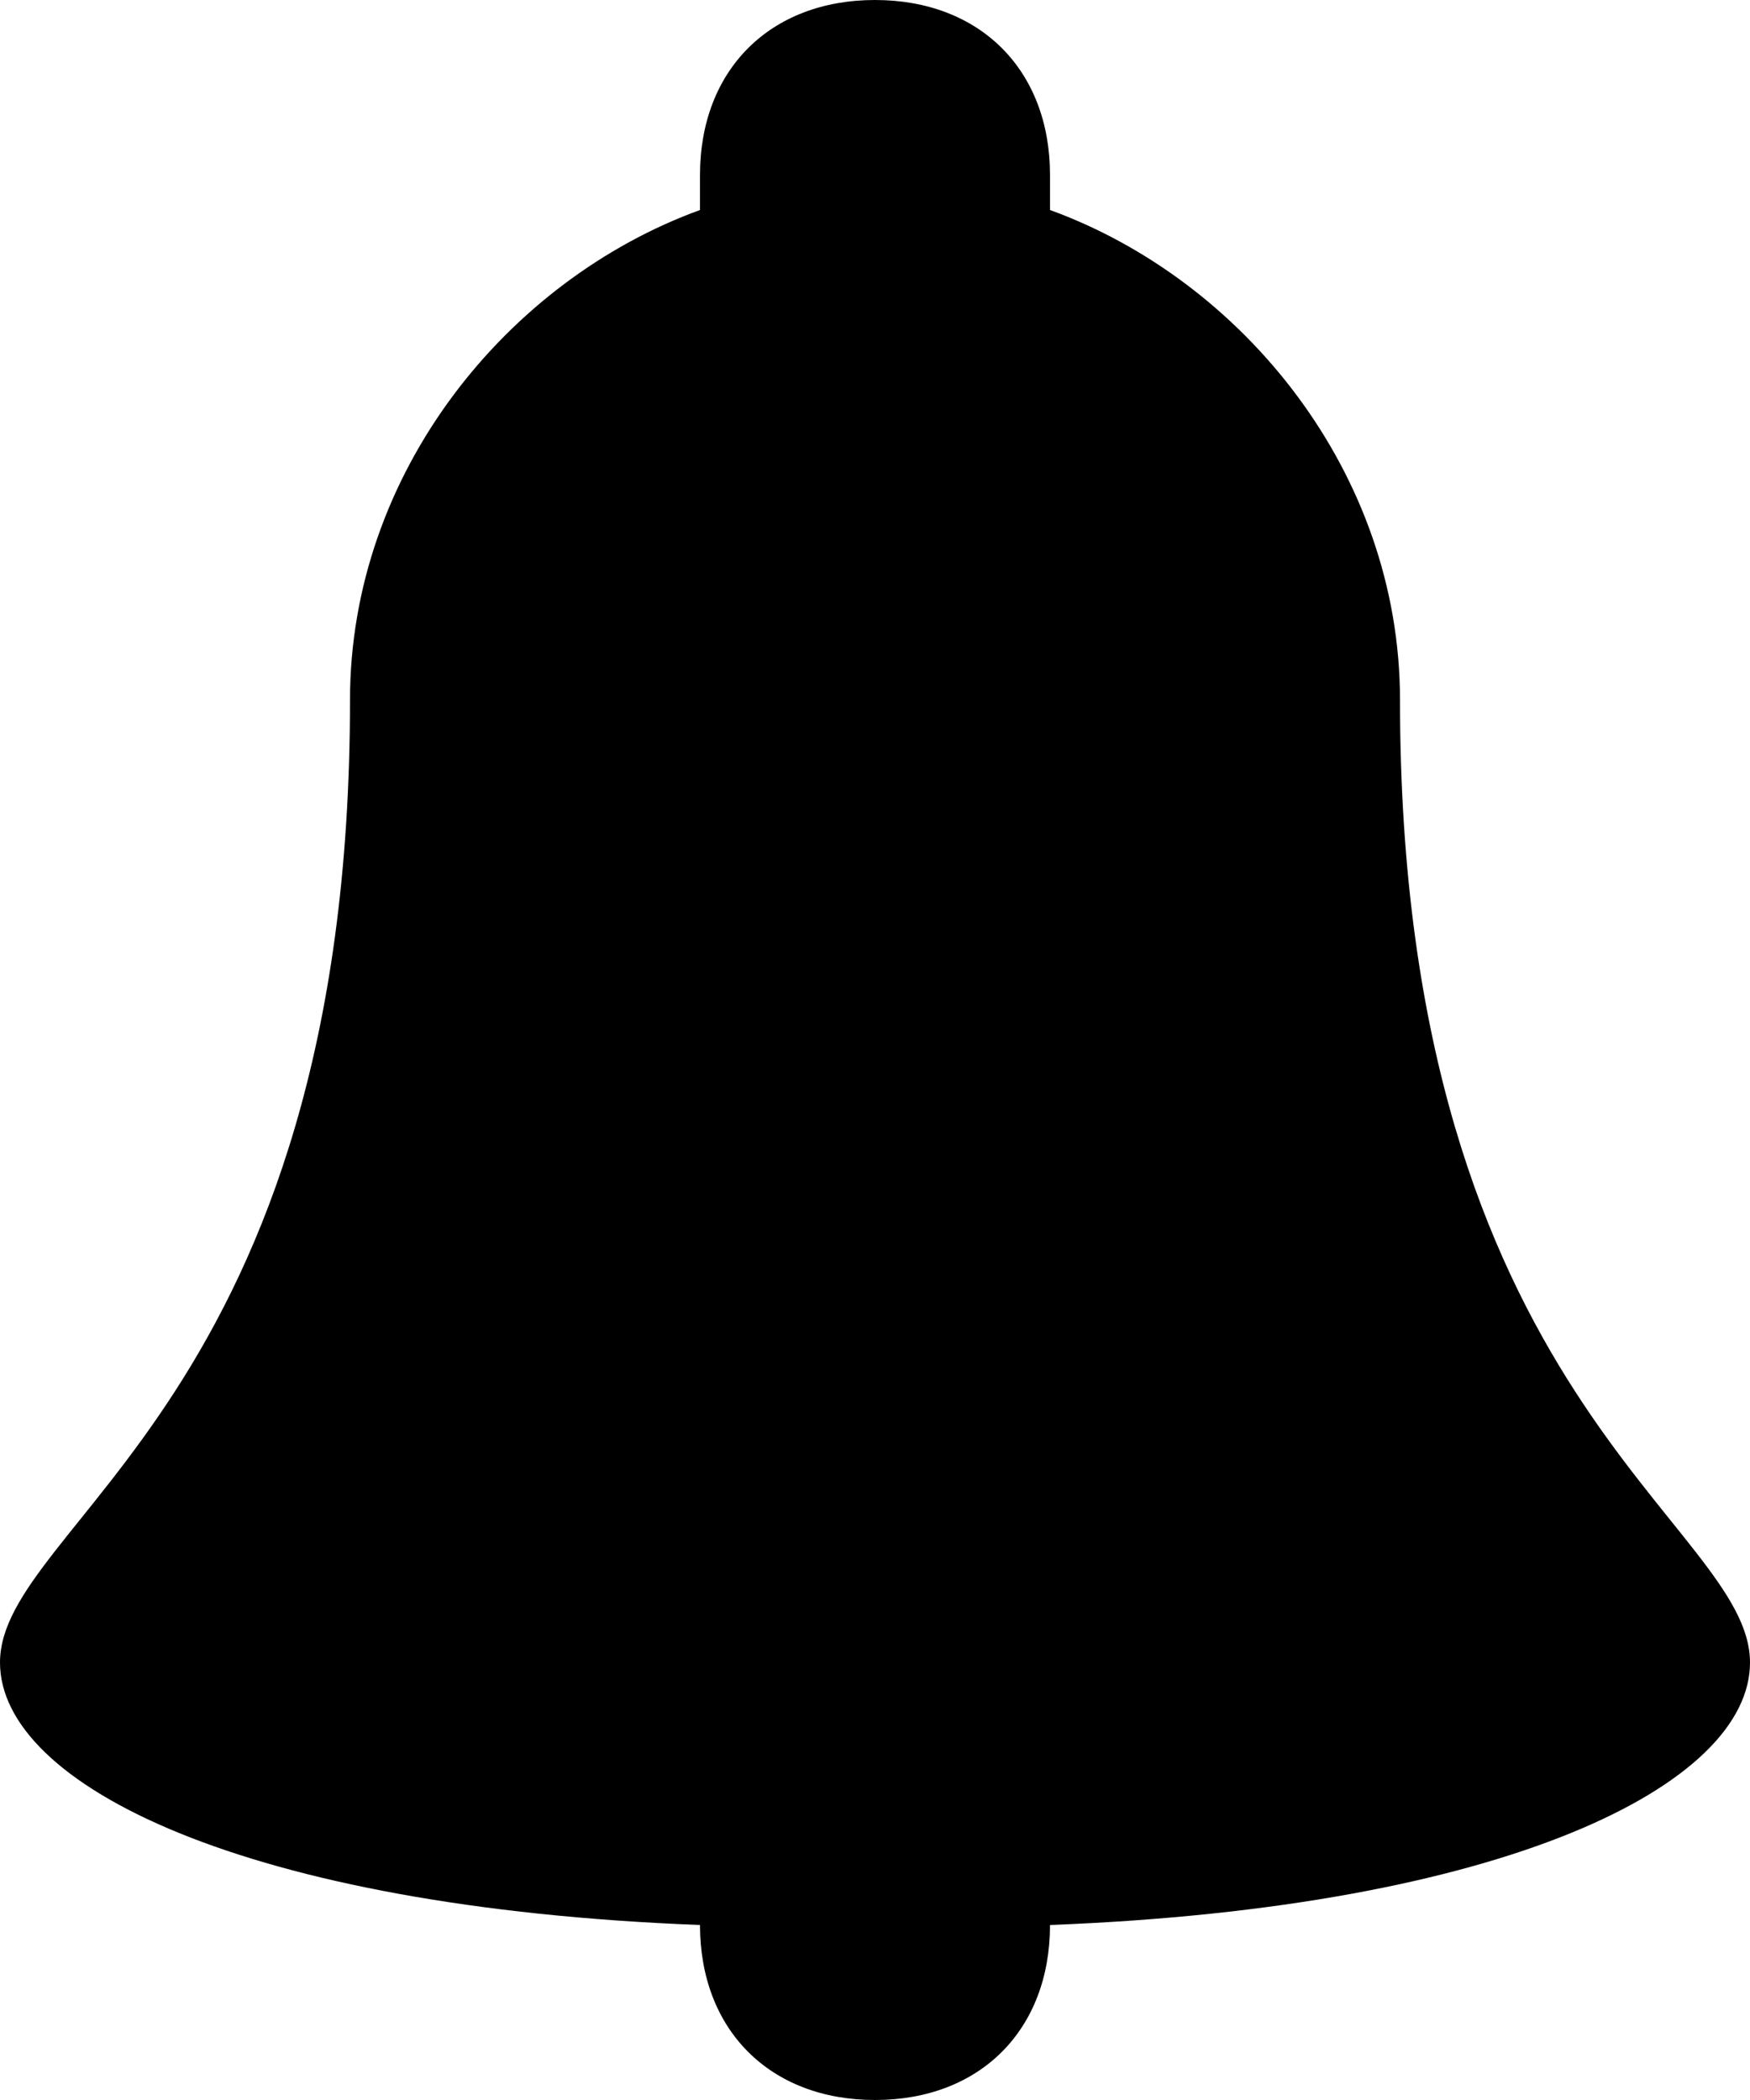 <?xml version="1.0" encoding="utf-8"?>
<!-- Generator: Adobe Illustrator 19.1.1, SVG Export Plug-In . SVG Version: 6.00 Build 0)  -->
<svg version="1.1" id="IOS_copy" xmlns="http://www.w3.org/2000/svg" xmlns:xlink="http://www.w3.org/1999/xlink" x="0px" y="0px"
	 viewBox="0 0 10 12" enable-background="new 0 0 10 12" xml:space="preserve">
<path d="M10,9.5C10,8.7,8,8,8,4c0-1.3-0.9-2.4-2-2.8C6,1.1,6,1.1,6,1c0-0.6-0.4-1-1-1S4,0.4,4,1c0,0.1,0,0.1,0,0.2
	C2.9,1.6,2,2.7,2,4c0,4-2,4.7-2,5.5c0,0.7,1.4,1.4,4,1.5c0,0,0,0,0,0c0,0.6,0.4,1,1,1s1-0.4,1-1c0,0,0,0,0,0
	C8.6,10.9,10,10.2,10,9.5z"/>
</svg>

